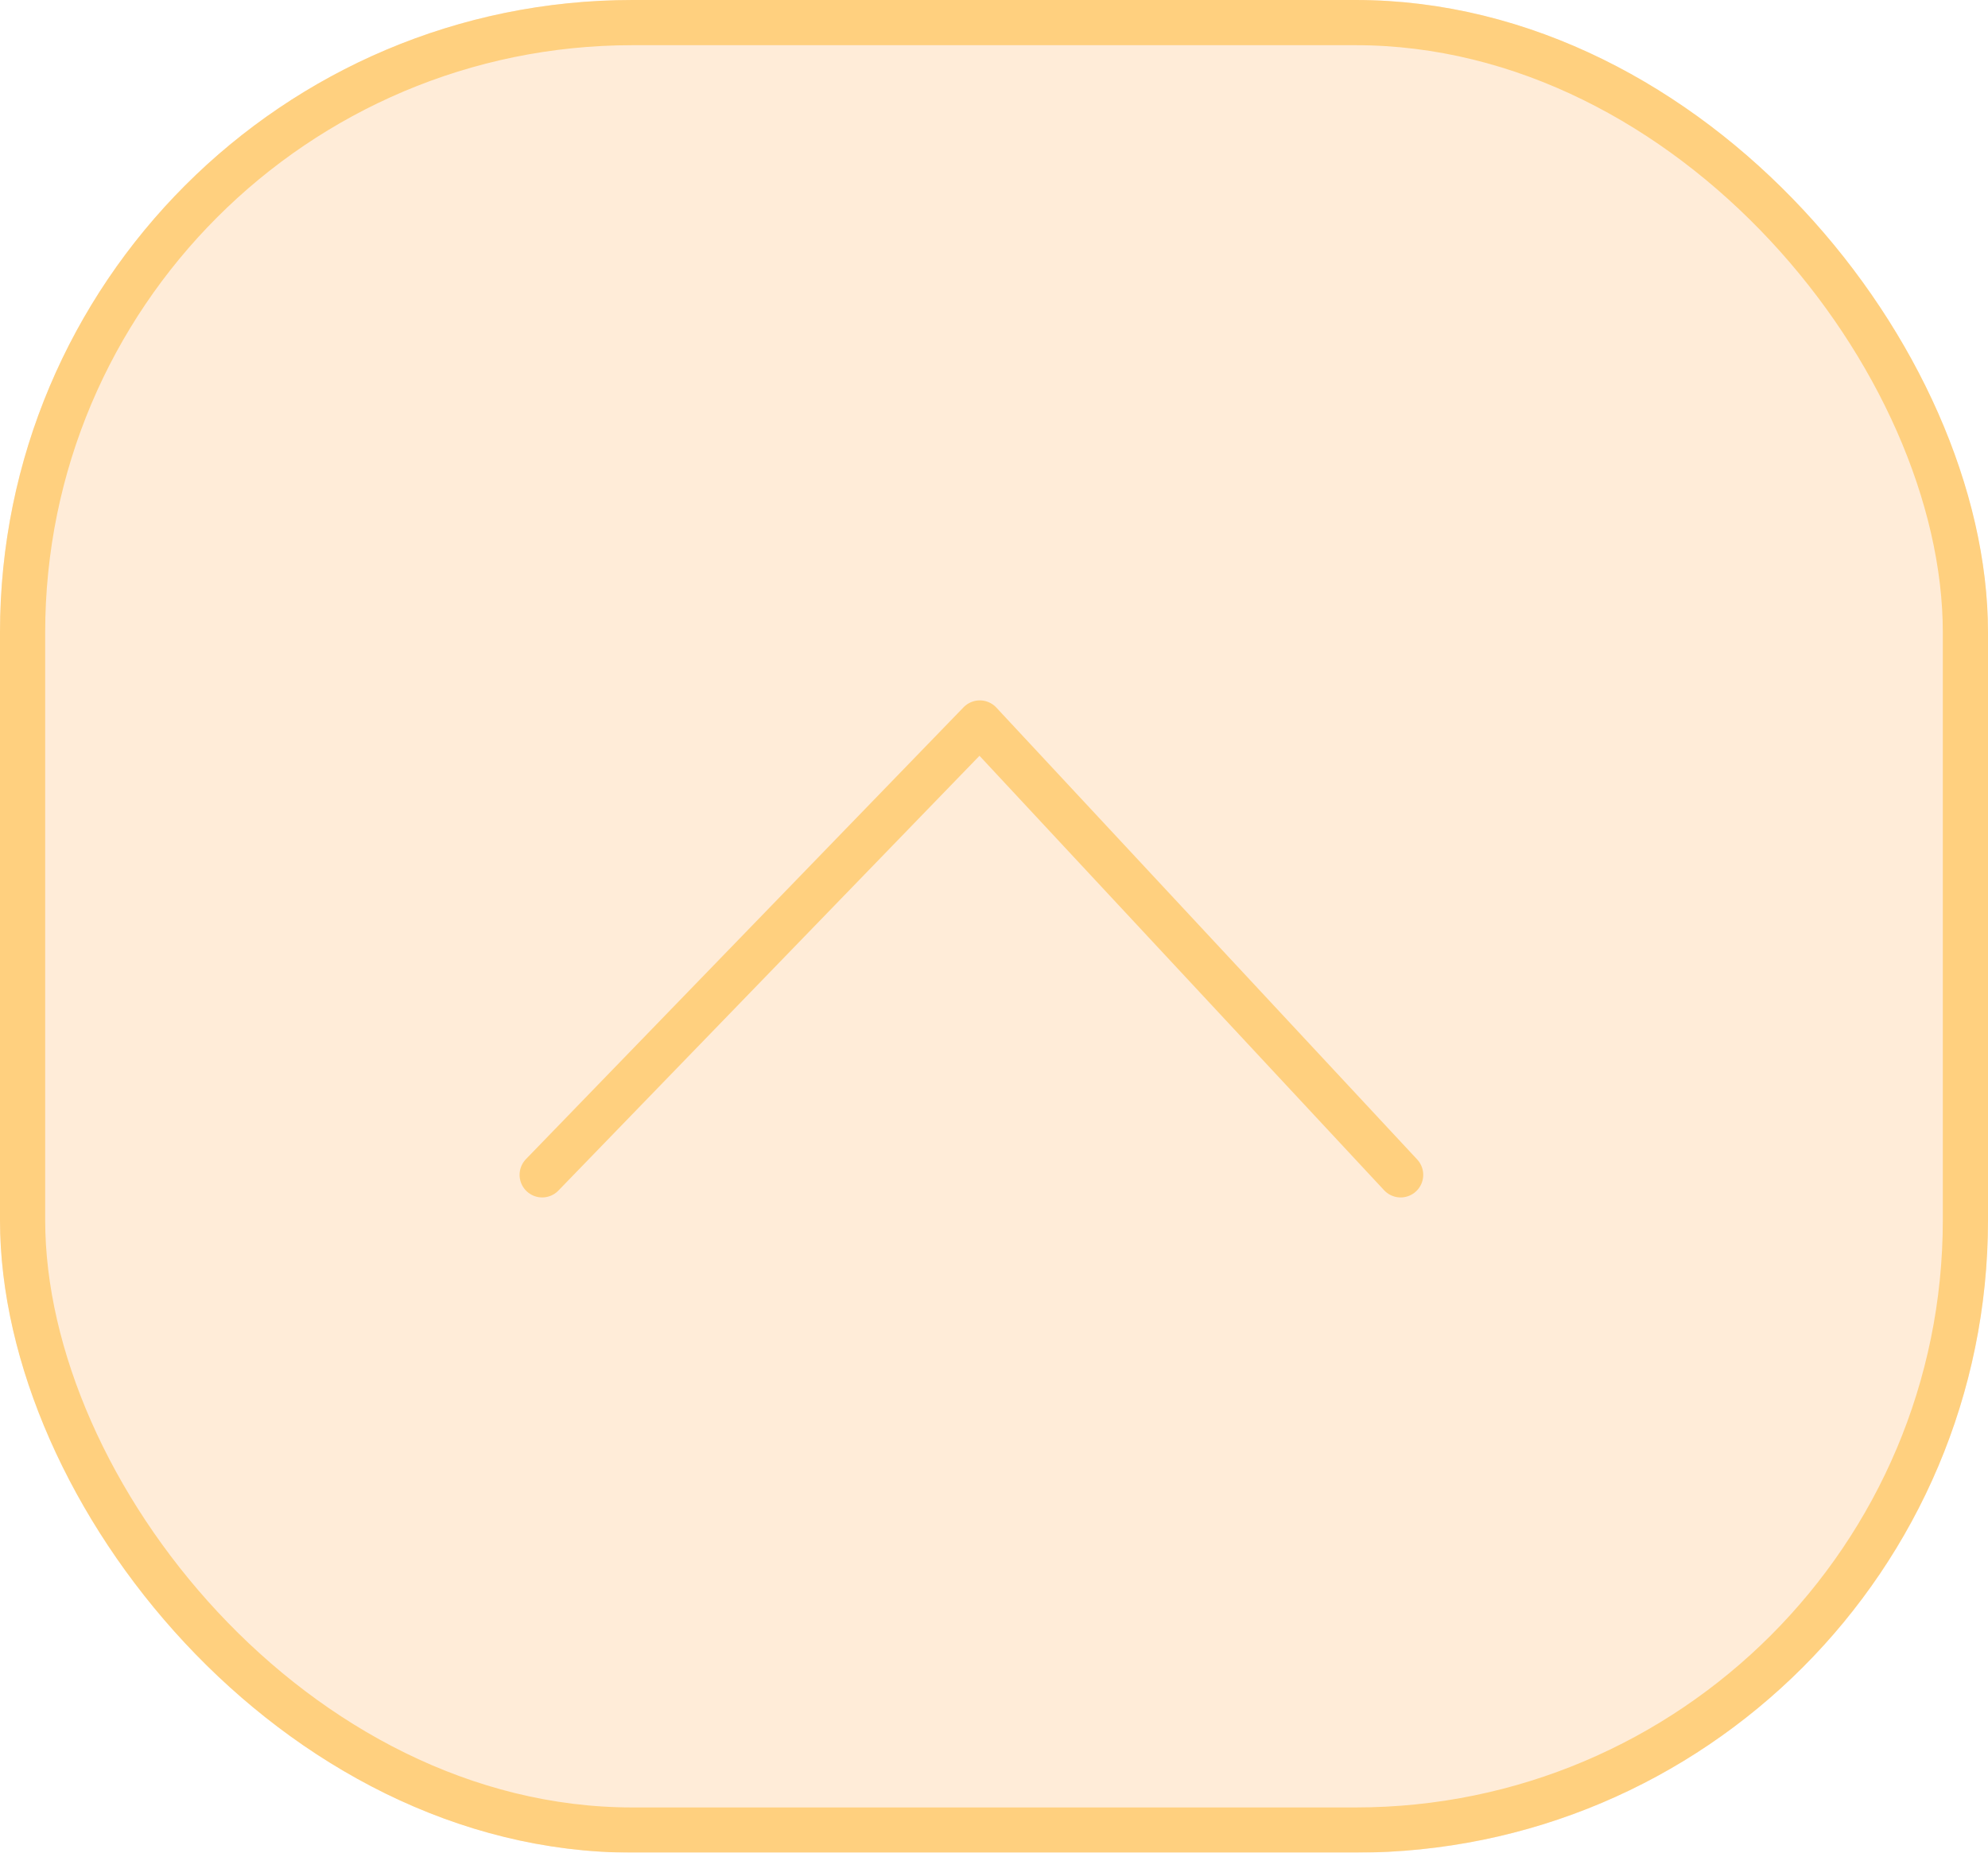 <svg width="44" height="41" viewBox="0 0 44 41" fill="none" xmlns="http://www.w3.org/2000/svg">
<g filter="url(#filter0_b_198_220)">
<rect width="44" height="41" rx="14" fill="#FC921D" fill-opacity="0.17"/>
<rect x="0.5" y="0.5" width="43" height="40" rx="13.5" stroke="#FFD07F"/>
</g>
<path d="M12 26L21.686 16L31 26" stroke="#FFD07F" stroke-linecap="round" stroke-linejoin="round"/>
<defs>
<filter id="filter0_b_198_220" x="-21" y="-21" width="86" height="83" filterUnits="userSpaceOnUse" color-interpolation-filters="sRGB">
<feFlood flood-opacity="0" result="BackgroundImageFix"/>
<feGaussianBlur in="BackgroundImage" stdDeviation="10.5"/>
<feComposite in2="SourceAlpha" operator="in" result="effect1_backgroundBlur_198_220"/>
<feBlend mode="normal" in="SourceGraphic" in2="effect1_backgroundBlur_198_220" result="shape"/>
</filter>
</defs>
</svg>
